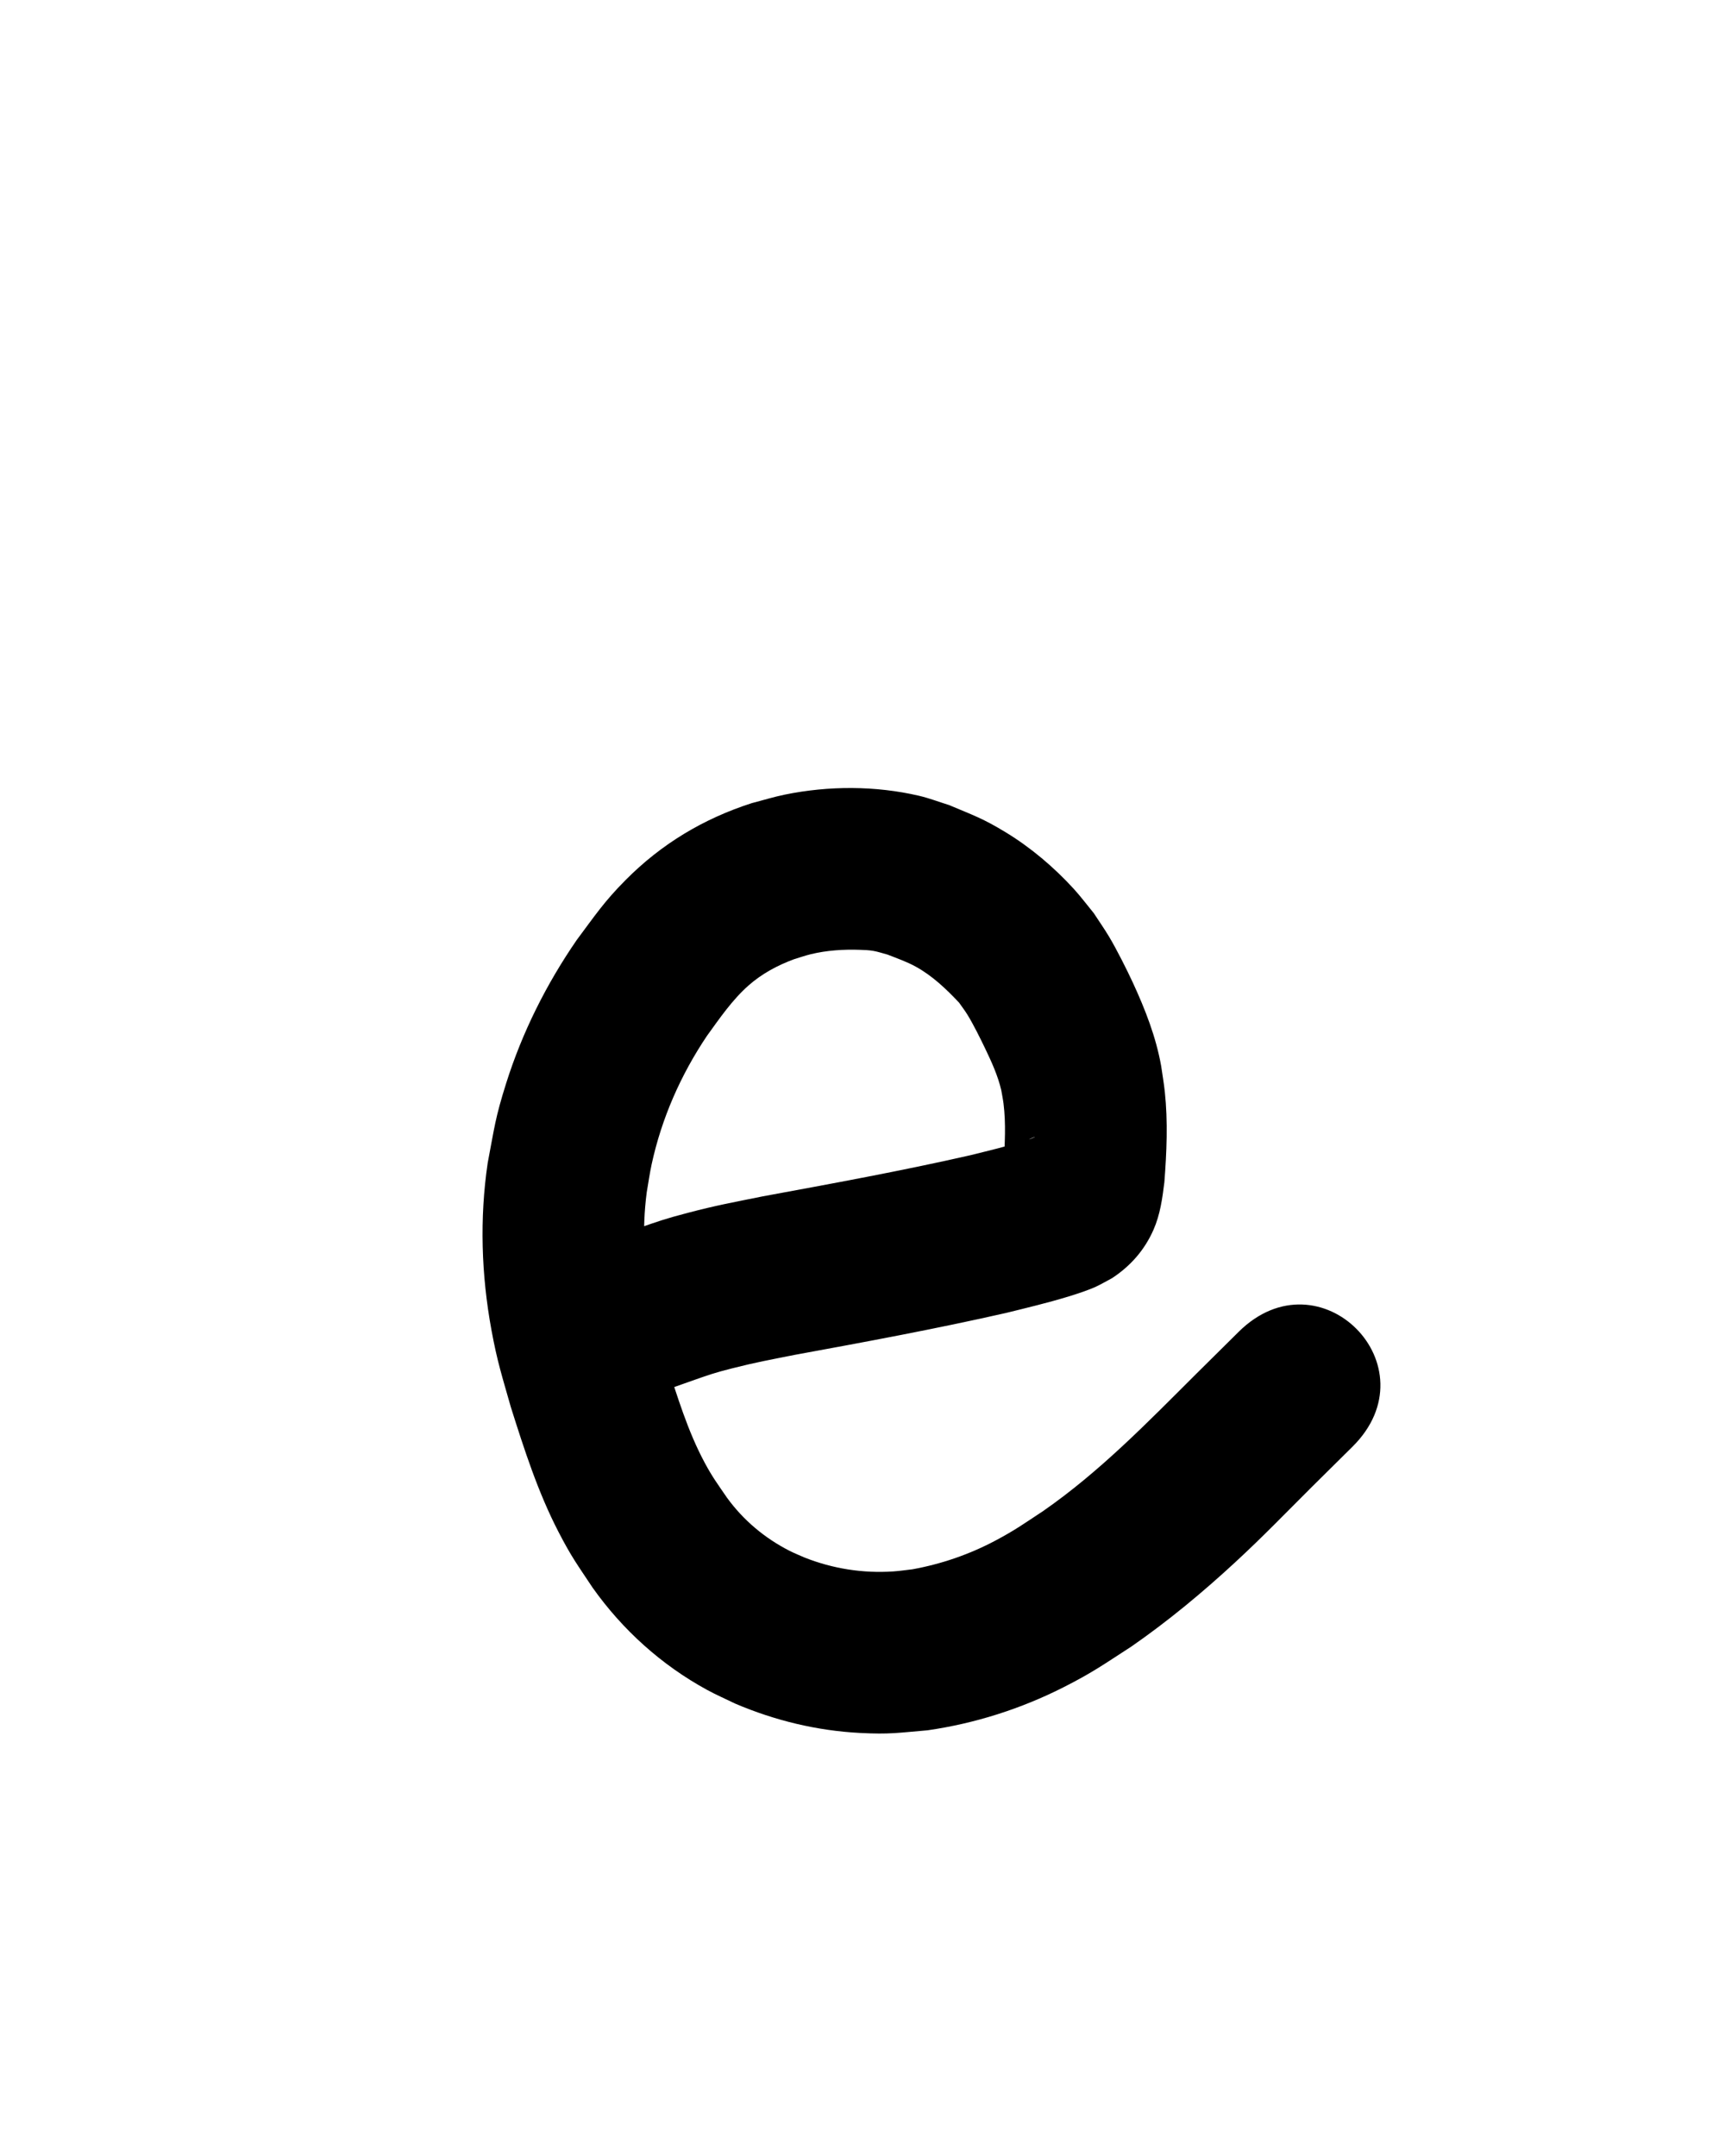 <?xml version="1.0" ?>
<svg xmlns="http://www.w3.org/2000/svg" width="800" height="1000">
<path d="m 311.151,643.89 c 3.374,-1.163 6.722,-2.401 10.092,-3.576 7.82,-2.725 9.807,-3.488 18.28,-5.64 11.331,-2.878 17.182,-3.881 28.936,-6.238 32.788,-5.999 65.56,-12.075 98.069,-19.454 9.743,-2.397 19.517,-4.737 29.118,-7.668 3.479,-1.062 9.272,-2.96 12.619,-4.527 2.559,-1.198 4.995,-2.642 7.493,-3.962 8.542,-5.614 15.048,-13.024 19.179,-22.393 3.128,-7.095 4.12,-14.541 5.068,-22.136 1.061,-13.916 1.679,-27.964 0.203,-41.88 -0.425,-4.006 -1.128,-7.977 -1.692,-11.965 -2.408,-13.498 -7.389,-26.228 -13.104,-38.62 -2.754,-5.972 -7.654,-15.704 -11.061,-21.387 -2.231,-3.721 -4.731,-7.273 -7.096,-10.91 -3.11,-3.773 -6.031,-7.711 -9.331,-11.319 -9.09,-9.94 -19.865,-19.082 -31.377,-26.097 -10.779,-6.569 -15.051,-7.908 -26.412,-12.717 -4.653,-1.438 -9.215,-3.213 -13.959,-4.314 -20.212,-4.691 -41.832,-4.685 -62.14,-0.536 -5.169,1.056 -10.218,2.628 -15.327,3.942 -22.456,7.22 -41.946,18.931 -58.586,35.696 -10.028,10.104 -14.182,16.469 -22.632,27.772 -14.082,20.459 -25.274,42.789 -32.75,66.494 -5.108,16.198 -5.377,20.278 -8.563,36.977 -3.794,25.744 -2.954,51.873 1.74,77.441 2.728,14.859 4.934,21.405 8.998,35.77 6.225,19.697 12.584,39.496 22.11,57.903 6.095,11.778 8.606,14.966 15.782,25.807 13.895,19.605 31.96,35.912 53.082,47.438 4.266,2.328 8.734,4.263 13.101,6.395 18.392,7.842 37.911,12.571 57.9,13.597 13.836,0.71 17.543,-0.071 31.285,-1.233 21.967,-3.165 43.267,-9.934 63.065,-19.967 13.636,-6.91 18.71,-10.655 31.516,-18.92 17.034,-11.817 33.021,-25.101 48.232,-39.172 13.099,-12.117 22.338,-21.794 35.062,-34.474 6.375,-6.353 12.789,-12.667 19.184,-19.001 37.678,-37.321 -15.102,-90.606 -52.78,-53.285 v 0 c -6.511,6.45 -13.042,12.878 -19.532,19.349 -22.541,22.472 -44.823,45.485 -71.082,63.727 -8.957,5.898 -12.909,8.819 -22.244,13.778 -12.042,6.397 -25.042,10.862 -38.452,13.294 -2.964,0.329 -5.917,0.788 -8.892,0.987 -14.071,0.941 -28.029,-1.257 -41.136,-6.453 -2.286,-1.022 -4.626,-1.933 -6.859,-3.067 -11.546,-5.863 -21.563,-14.263 -29.151,-24.756 -4.39,-6.422 -6.662,-9.384 -10.369,-16.3 -7.834,-14.615 -12.585,-30.604 -17.716,-46.29 -2.911,-10.017 -4.932,-16.126 -6.943,-26.336 -3.415,-17.336 -4.44,-35.08 -2.142,-52.63 0.759,-4.33 1.346,-8.695 2.277,-12.991 4.624,-21.336 13.474,-41.445 25.629,-59.551 5.909,-8.166 11.699,-16.677 19.315,-23.41 6.186,-5.468 13.462,-9.363 21.173,-12.201 2.553,-0.763 5.071,-1.659 7.66,-2.289 7.489,-1.822 15.264,-2.31 22.946,-2.038 2.041,0.072 4.095,0.144 6.107,0.494 2.22,0.386 4.36,1.137 6.54,1.706 4.346,1.697 8.957,3.319 13.073,5.575 7.694,4.215 14.182,10.39 20.144,16.732 1.282,1.849 2.667,3.632 3.846,5.548 2.76,4.487 6,11.034 8.245,15.717 2.985,6.227 5.879,12.548 7.462,19.304 0.352,2.086 0.793,4.16 1.055,6.259 1.159,9.309 0.594,18.715 0.065,28.044 -0.043,0.653 -0.138,1.304 -0.13,1.958 6.7e-4,0.058 0.127,0.133 0.154,0.082 0.46,-0.877 0.739,-1.845 1.223,-2.708 2.623,-4.675 6.161,-8.472 10.923,-11.031 0.754,-0.292 1.48,-0.673 2.264,-0.877 0.472,-0.123 -0.864,0.459 -1.32,0.631 -1.205,0.455 -2.427,0.867 -3.659,1.246 -8.249,2.541 -16.659,4.538 -25.031,6.616 -31.907,7.27 -64.1,13.131 -96.276,19.07 -14.1,2.862 -20.975,4.043 -34.732,7.65 -10.354,2.714 -13.596,3.882 -22.775,7.081 -1.073,0.374 -6.661,2.37 -8.632,3.074 -50.323,16.737 -26.654,87.904 23.669,71.167 z"/>
</svg>
